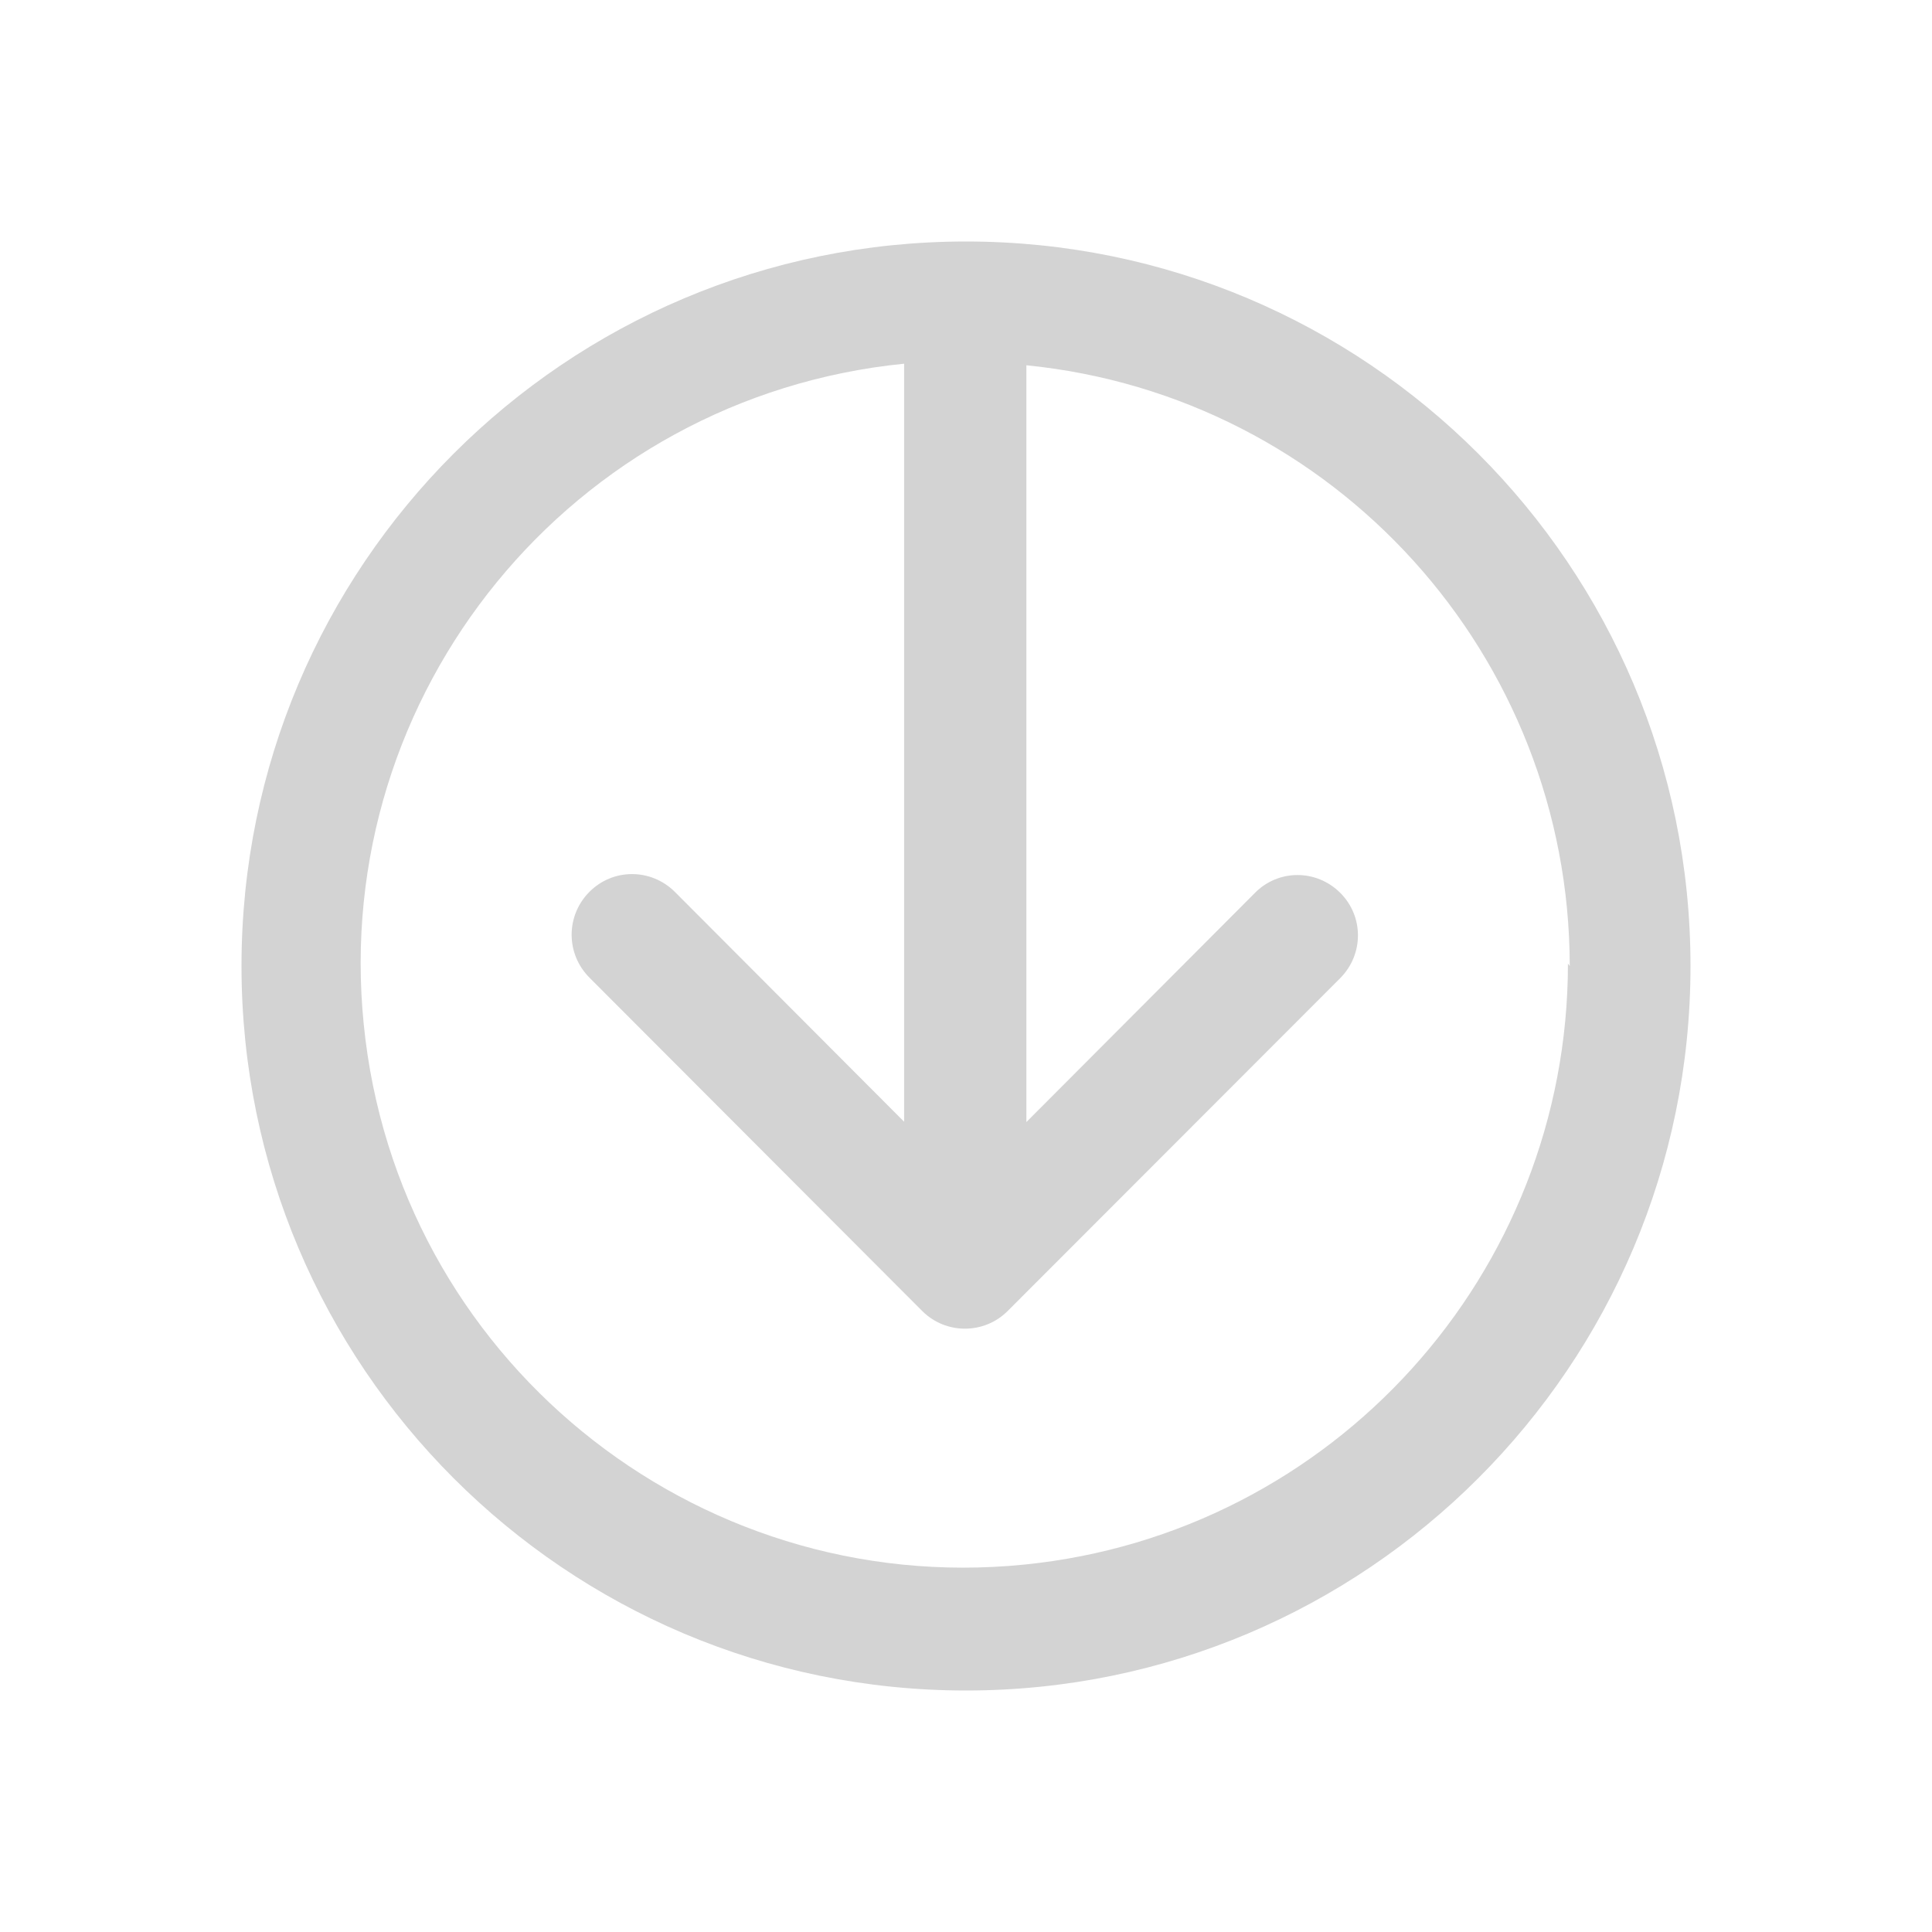 <svg xmlns="http://www.w3.org/2000/svg" viewBox="0 0 64 64">
  <path fill-rule="evenodd" d="M8 32v0C8 18.74 18.74 8 32 8c13.25 0 24 10.74 24 24 0 13.25-10.75 24-24 24v0C18.74 56 8 45.25 8 32Zm44 0v0c-.01-10.28-7.79-18.88-18-19.9v25.07l7.57-7.59v-.001c.78-.79 2.04-.79 2.83 0 .78.78.78 2.04-.01 2.83l-11.01 11.02v0c-.78.78-2.05.78-2.83 0 -.01-.01-.01-.01-.01-.01l-11.01-11.03v0c-.79-.79-.79-2.05-.01-2.84s2.04-.79 2.83-.01l7.6 7.62v-25.11 -.001c-11 1.1-19.01 10.9-17.9 21.89 1.1 10.99 10.9 19 21.89 17.89 10.21-1.03 18-9.63 18-19.91Z" fill="#D3D3D3"/>
</svg>